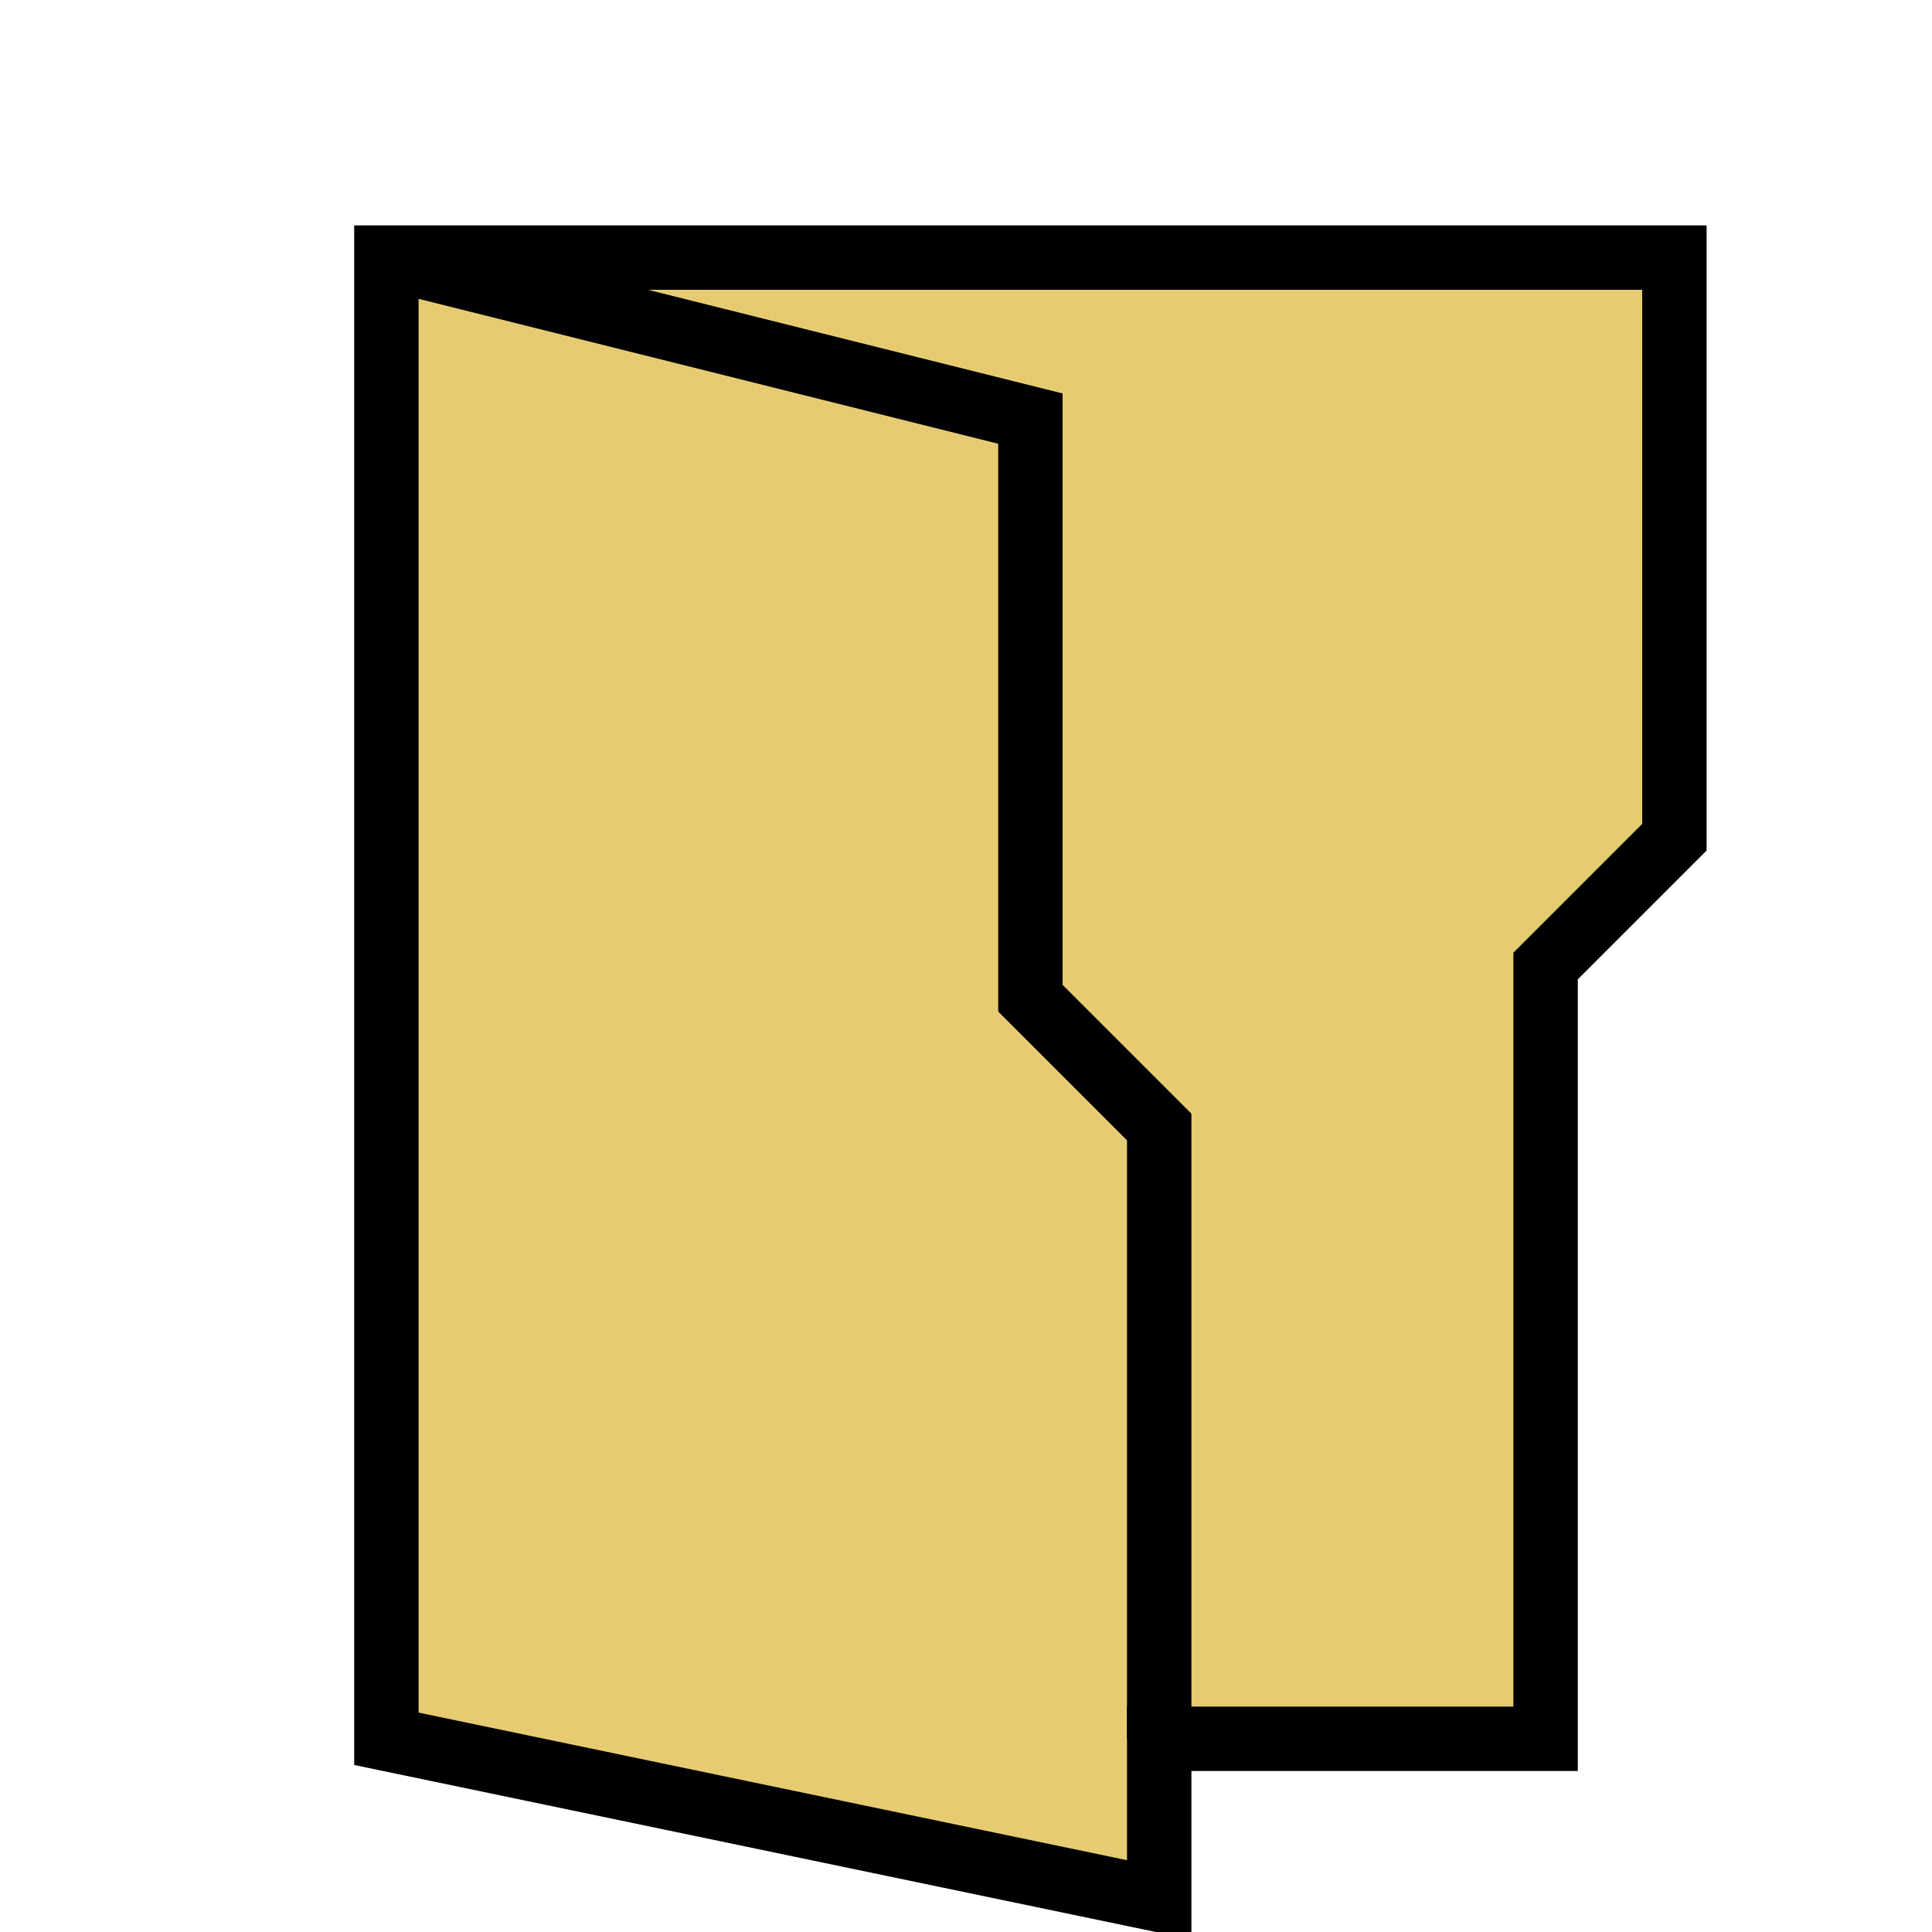         <svg
          className="Folder"
          fill="#000000"
          xmlns="http://www.w3.org/2000/svg"
          viewBox="0 0 30 30"
          width="100px"
          height="100px"
        >
          <path
            fill="#e6cb73"
            stroke="black"
            strokeMiterlimit="10"
            strokeWidth="1"
            d="M26 4L6 4 6 27 18 29.5 18 27 24 27 24 15 26 13z"
          />
          <path
            fill="none"
            stroke="black"
            strokeMiterlimit="10"
            strokeWidth="1"
            d="M18 27L18 17.5 16 15.5 16 6.5 6 4"
          />
        </svg>